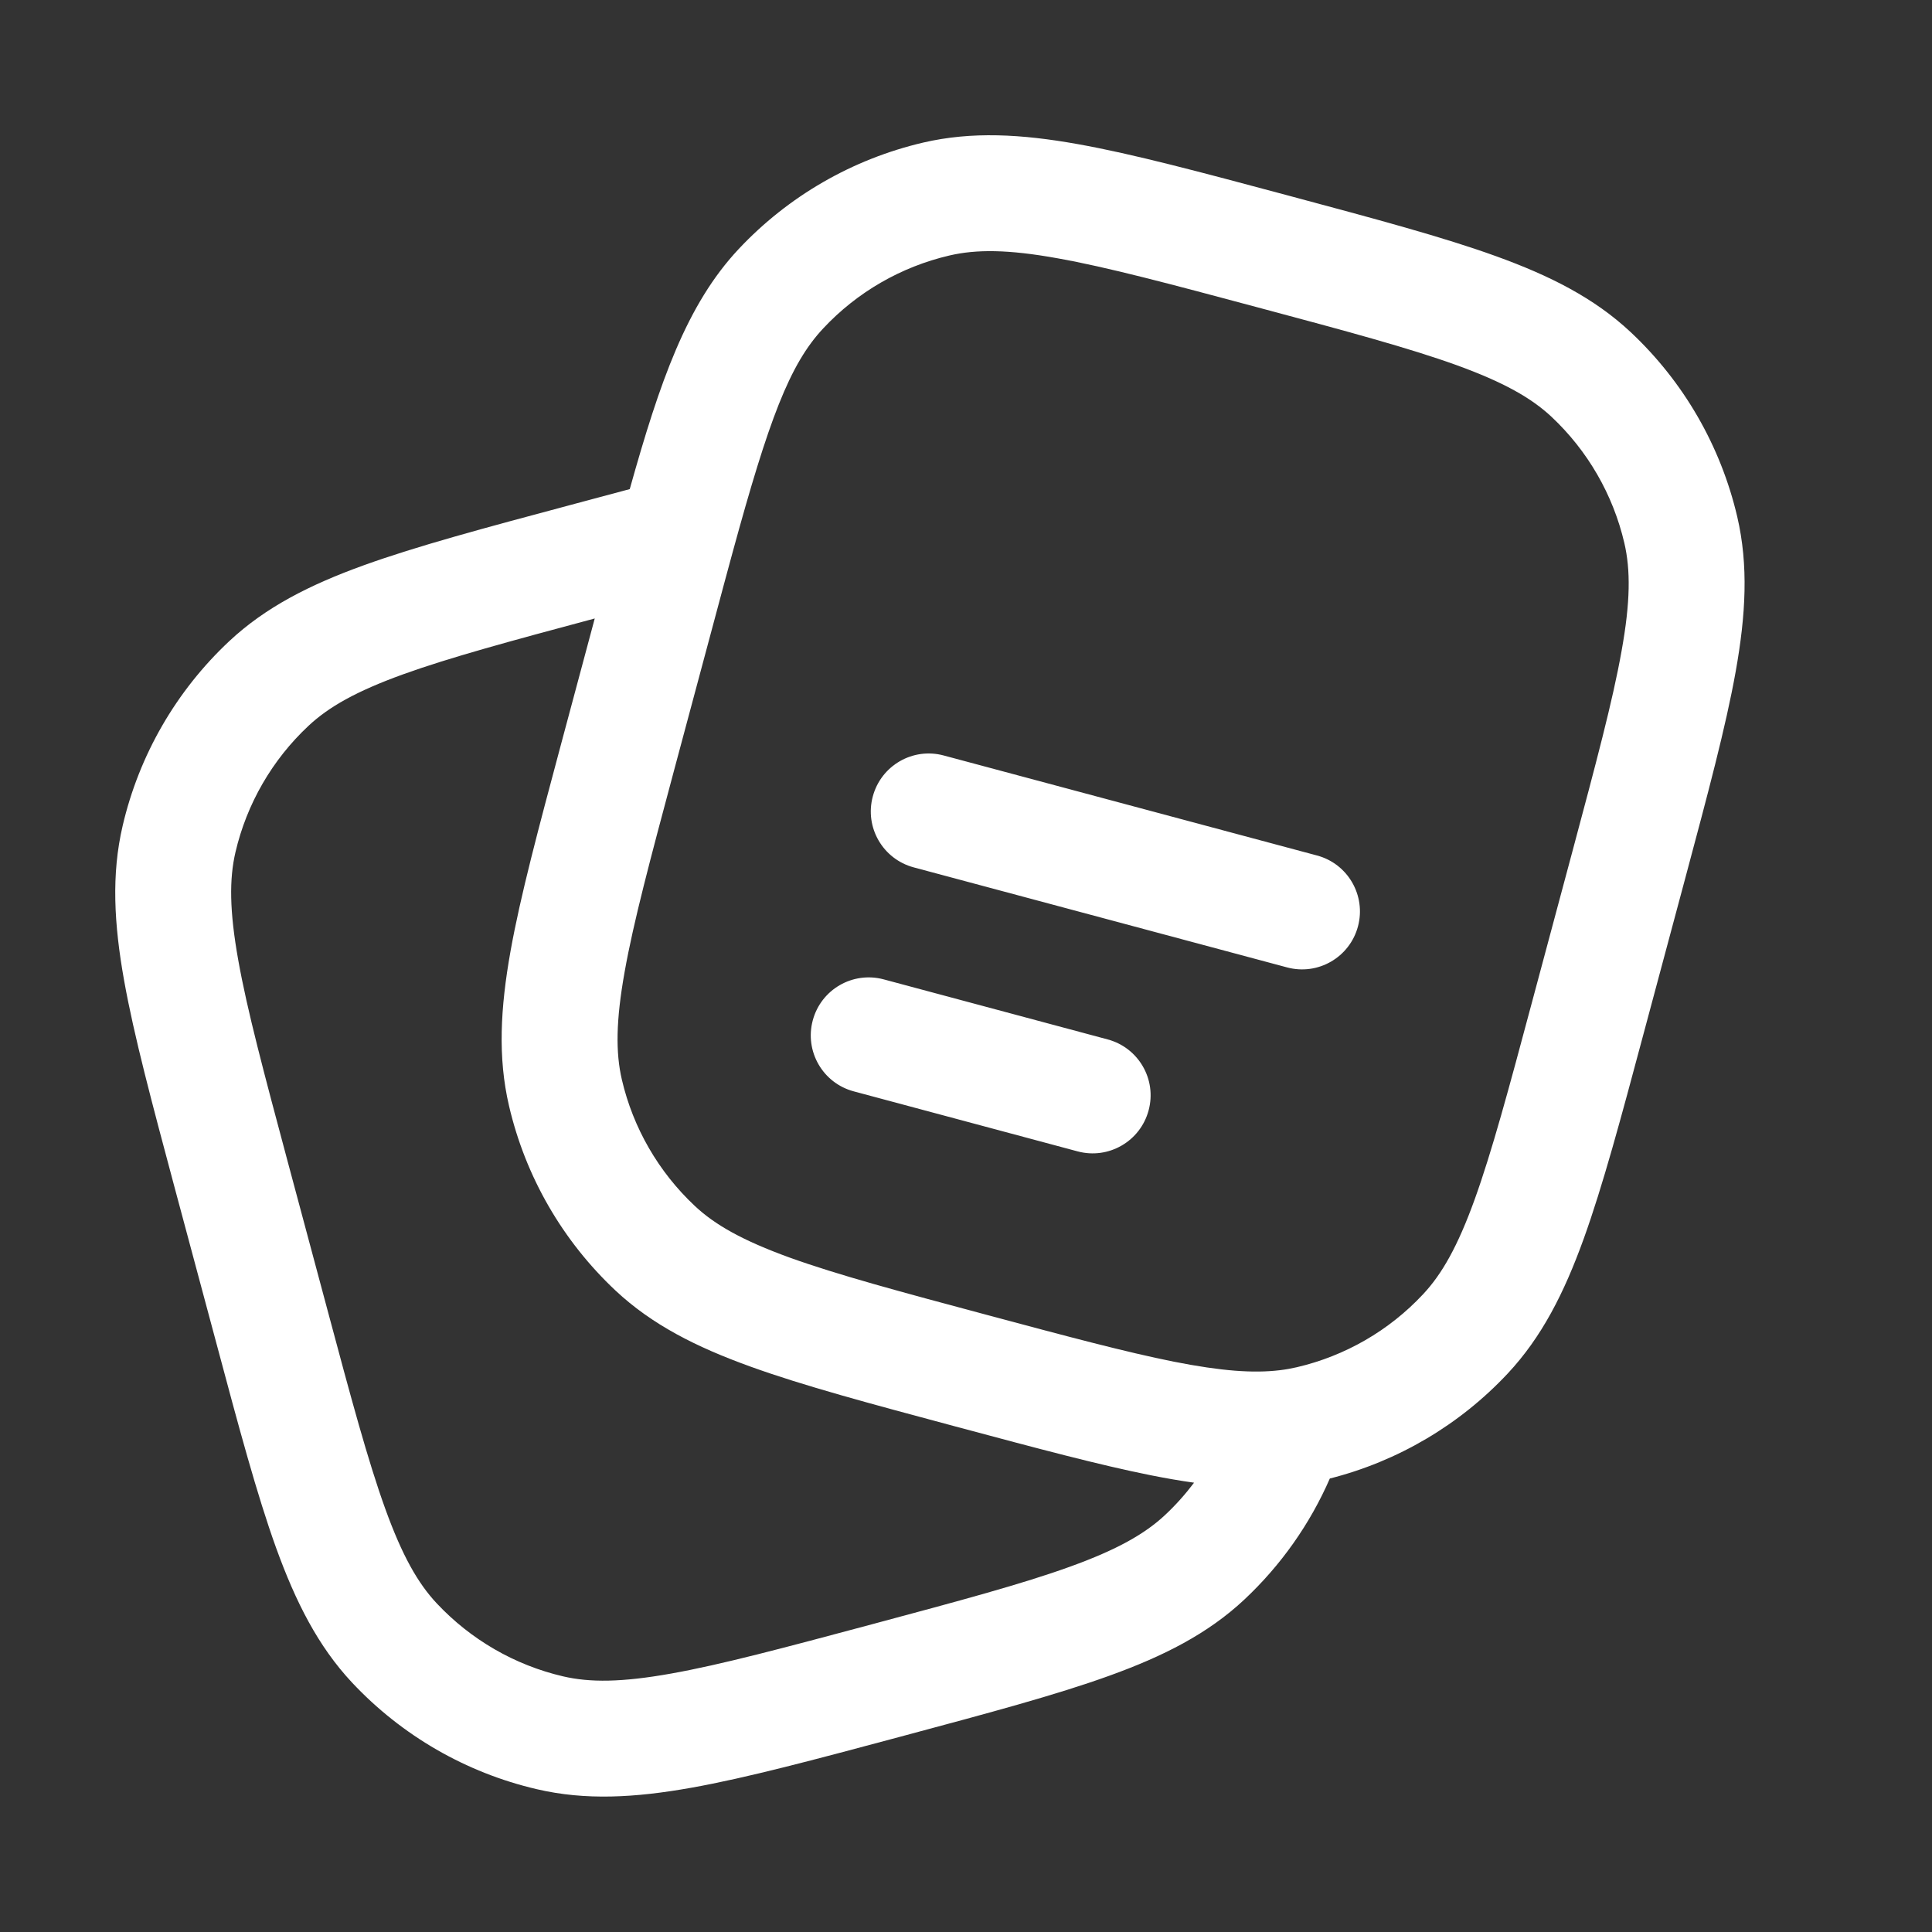 <svg width="25" height="25" viewBox="0 0 25 25" fill="none" xmlns="http://www.w3.org/2000/svg">
<rect x="0" y="0" width="25" height="25" fill="#333333" stroke="none"/>
<path fill-rule="evenodd" clip-rule="evenodd" d="M16.635 2.521L16.702 2.539C17.801 2.834 18.672 3.067 19.358 3.315C20.058 3.568 20.63 3.857 21.101 4.298C21.787 4.941 22.266 5.772 22.48 6.687C22.626 7.315 22.591 7.955 22.46 8.688C22.332 9.406 22.098 10.277 21.804 11.376L21.268 13.375C20.974 14.474 20.74 15.345 20.493 16.03C20.24 16.731 19.95 17.303 19.509 17.774C18.887 18.438 18.088 18.909 17.208 19.132C16.951 19.721 16.575 20.255 16.101 20.699C15.63 21.14 15.058 21.43 14.357 21.683C13.672 21.931 12.801 22.164 11.702 22.459L11.635 22.477C10.536 22.771 9.665 23.005 8.947 23.133C8.214 23.264 7.574 23.299 6.946 23.152C6.031 22.939 5.2 22.459 4.557 21.774C4.116 21.303 3.827 20.731 3.573 20.03C3.326 19.345 3.092 18.474 2.798 17.374L2.262 15.376C1.968 14.277 1.734 13.405 1.606 12.688C1.475 11.955 1.44 11.315 1.587 10.686C1.8 9.771 2.28 8.94 2.965 8.298C3.436 7.857 4.008 7.567 4.709 7.314C5.394 7.067 6.265 6.833 7.365 6.539L7.398 6.53C7.662 6.459 7.913 6.392 8.149 6.329C8.541 4.93 8.886 3.941 9.557 3.224C10.2 2.538 11.031 2.059 11.946 1.845C12.574 1.699 13.214 1.734 13.947 1.865C14.665 1.993 15.536 2.227 16.635 2.521ZM7.696 8.003C6.603 8.296 5.82 8.508 5.218 8.725C4.609 8.945 4.251 9.149 3.991 9.393C3.522 9.832 3.193 10.401 3.047 11.027C2.966 11.374 2.969 11.786 3.083 12.424C3.198 13.071 3.415 13.881 3.72 15.021L4.238 16.953C4.543 18.093 4.761 18.902 4.984 19.52C5.204 20.13 5.408 20.488 5.652 20.748C6.092 21.217 6.66 21.546 7.286 21.692C7.634 21.773 8.045 21.77 8.683 21.656C9.33 21.541 10.14 21.324 11.28 21.019C12.42 20.713 13.23 20.496 13.848 20.272C14.457 20.052 14.815 19.848 15.075 19.605C15.213 19.476 15.338 19.336 15.451 19.186C15.272 19.161 15.088 19.129 14.897 19.091C14.225 18.957 13.418 18.741 12.422 18.474L12.365 18.459C11.265 18.164 10.394 17.931 9.709 17.683C9.008 17.43 8.436 17.141 7.965 16.7C7.28 16.057 6.8 15.226 6.587 14.311C6.44 13.683 6.475 13.043 6.606 12.309C6.734 11.592 6.968 10.721 7.262 9.622L7.696 8.003ZM13.683 3.342C13.046 3.227 12.634 3.225 12.286 3.306C11.66 3.452 11.091 3.78 10.652 4.25C10.216 4.715 9.948 5.435 9.481 7.143C9.405 7.421 9.325 7.72 9.238 8.045L8.72 9.977C8.415 11.117 8.198 11.927 8.083 12.574C7.969 13.211 7.966 13.623 8.047 13.971C8.193 14.597 8.522 15.165 8.991 15.605C9.251 15.849 9.609 16.052 10.218 16.273C10.837 16.496 11.646 16.714 12.786 17.019C13.812 17.294 14.572 17.497 15.189 17.62C15.805 17.742 16.222 17.772 16.564 17.73C16.639 17.721 16.71 17.708 16.78 17.692C17.406 17.546 17.975 17.218 18.414 16.748C18.658 16.488 18.862 16.13 19.082 15.521C19.305 14.903 19.523 14.093 19.828 12.953L20.346 11.021C20.651 9.881 20.868 9.072 20.983 8.424C21.098 7.787 21.1 7.375 21.019 7.027C20.873 6.401 20.545 5.833 20.076 5.393C19.815 5.149 19.457 4.946 18.848 4.725C18.23 4.502 17.42 4.284 16.28 3.979C15.14 3.674 14.33 3.457 13.683 3.342ZM11.294 10.306C11.401 9.906 11.812 9.668 12.212 9.776L17.042 11.07C17.442 11.177 17.679 11.588 17.572 11.988C17.465 12.388 17.054 12.626 16.654 12.518L11.824 11.224C11.424 11.117 11.186 10.706 11.294 10.306ZM10.517 13.204C10.624 12.803 11.035 12.566 11.435 12.673L14.333 13.45C14.733 13.557 14.971 13.968 14.863 14.368C14.756 14.768 14.345 15.006 13.945 14.899L11.047 14.122C10.647 14.015 10.41 13.604 10.517 13.204Z" fill="white"/>
</svg>
